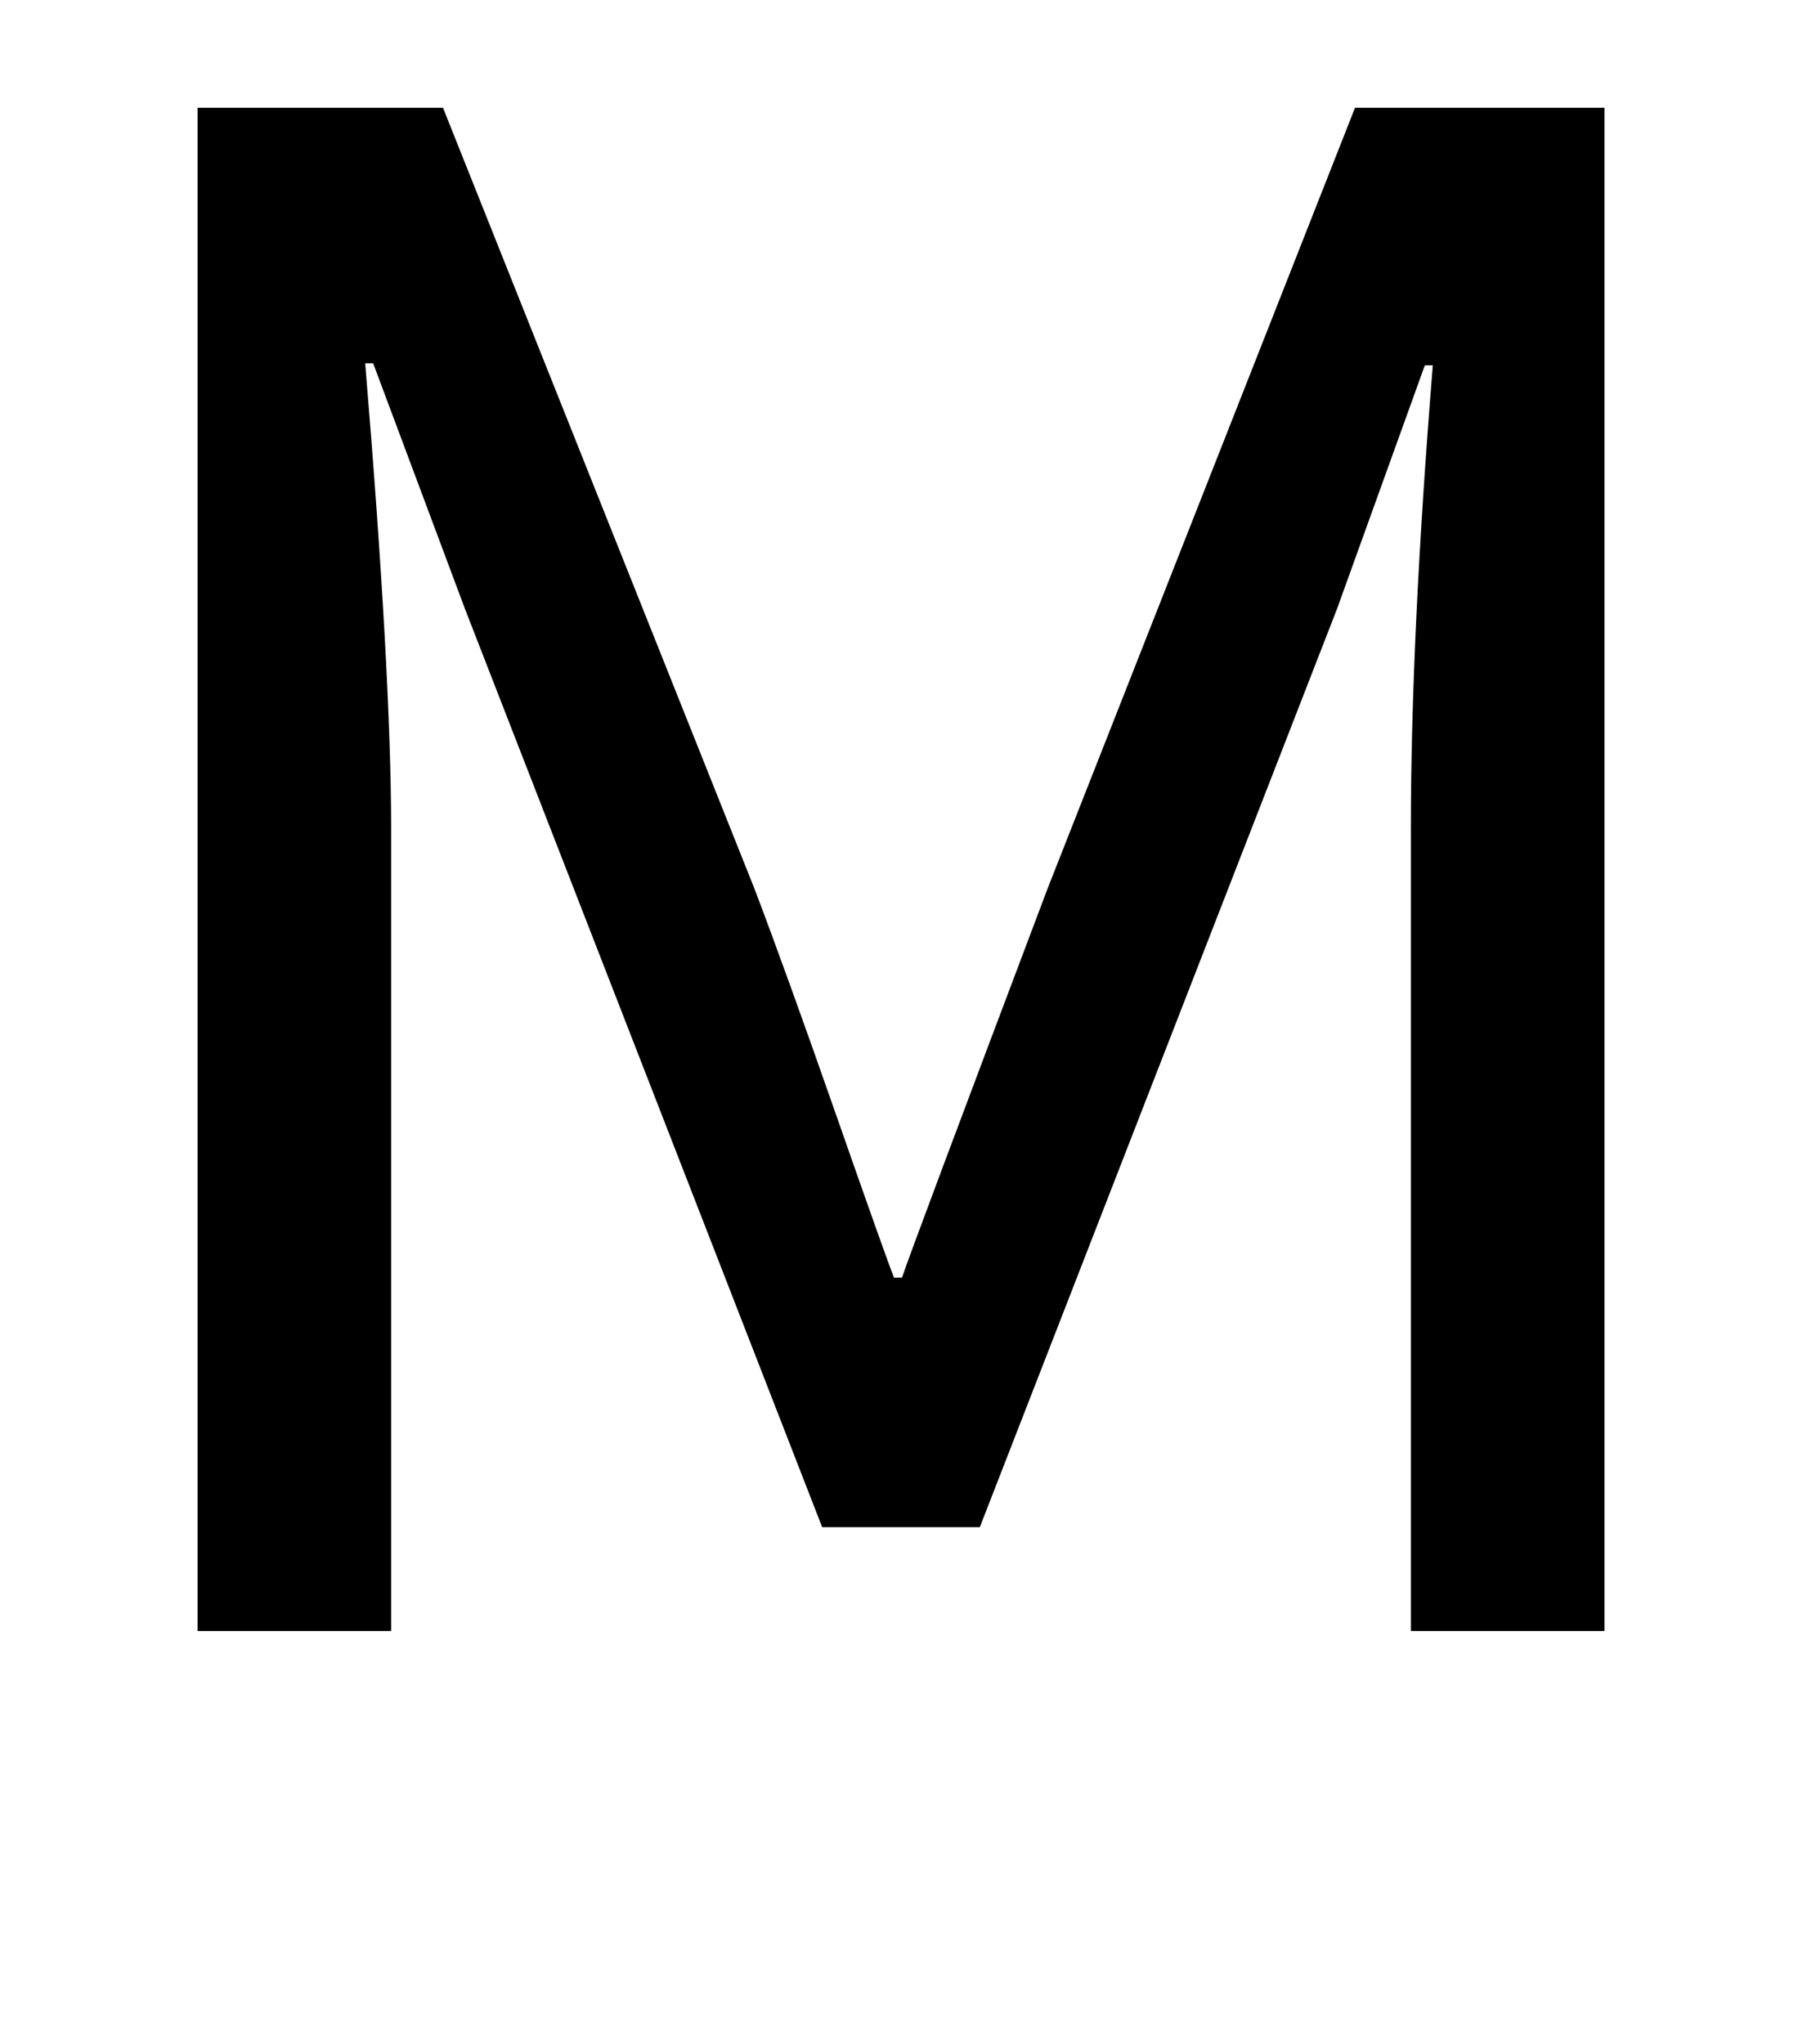 <?xml version="1.0" standalone="no"?>
<!DOCTYPE svg PUBLIC "-//W3C//DTD SVG 1.1//EN" "http://www.w3.org/Graphics/SVG/1.1/DTD/svg11.dtd" >
<svg xmlns="http://www.w3.org/2000/svg" xmlns:xlink="http://www.w3.org/1999/xlink" version="1.1" viewBox="0 0 901 1024">
  <g transform="matrix(1 0 0 -1 0 817)">
   <path fill="currentColor"
d="M99 0v763h123l156 -391q16 -42 41 -113.5t29 -81.5h4q5 15 73 195l154 391h125v-763h-97v402q0 96 11 232h-4l-44 -122l-179 -460h-79l-179 460l-46 123h-4q13 -156 13 -233v-402h-97z" />
  </g>

</svg>
